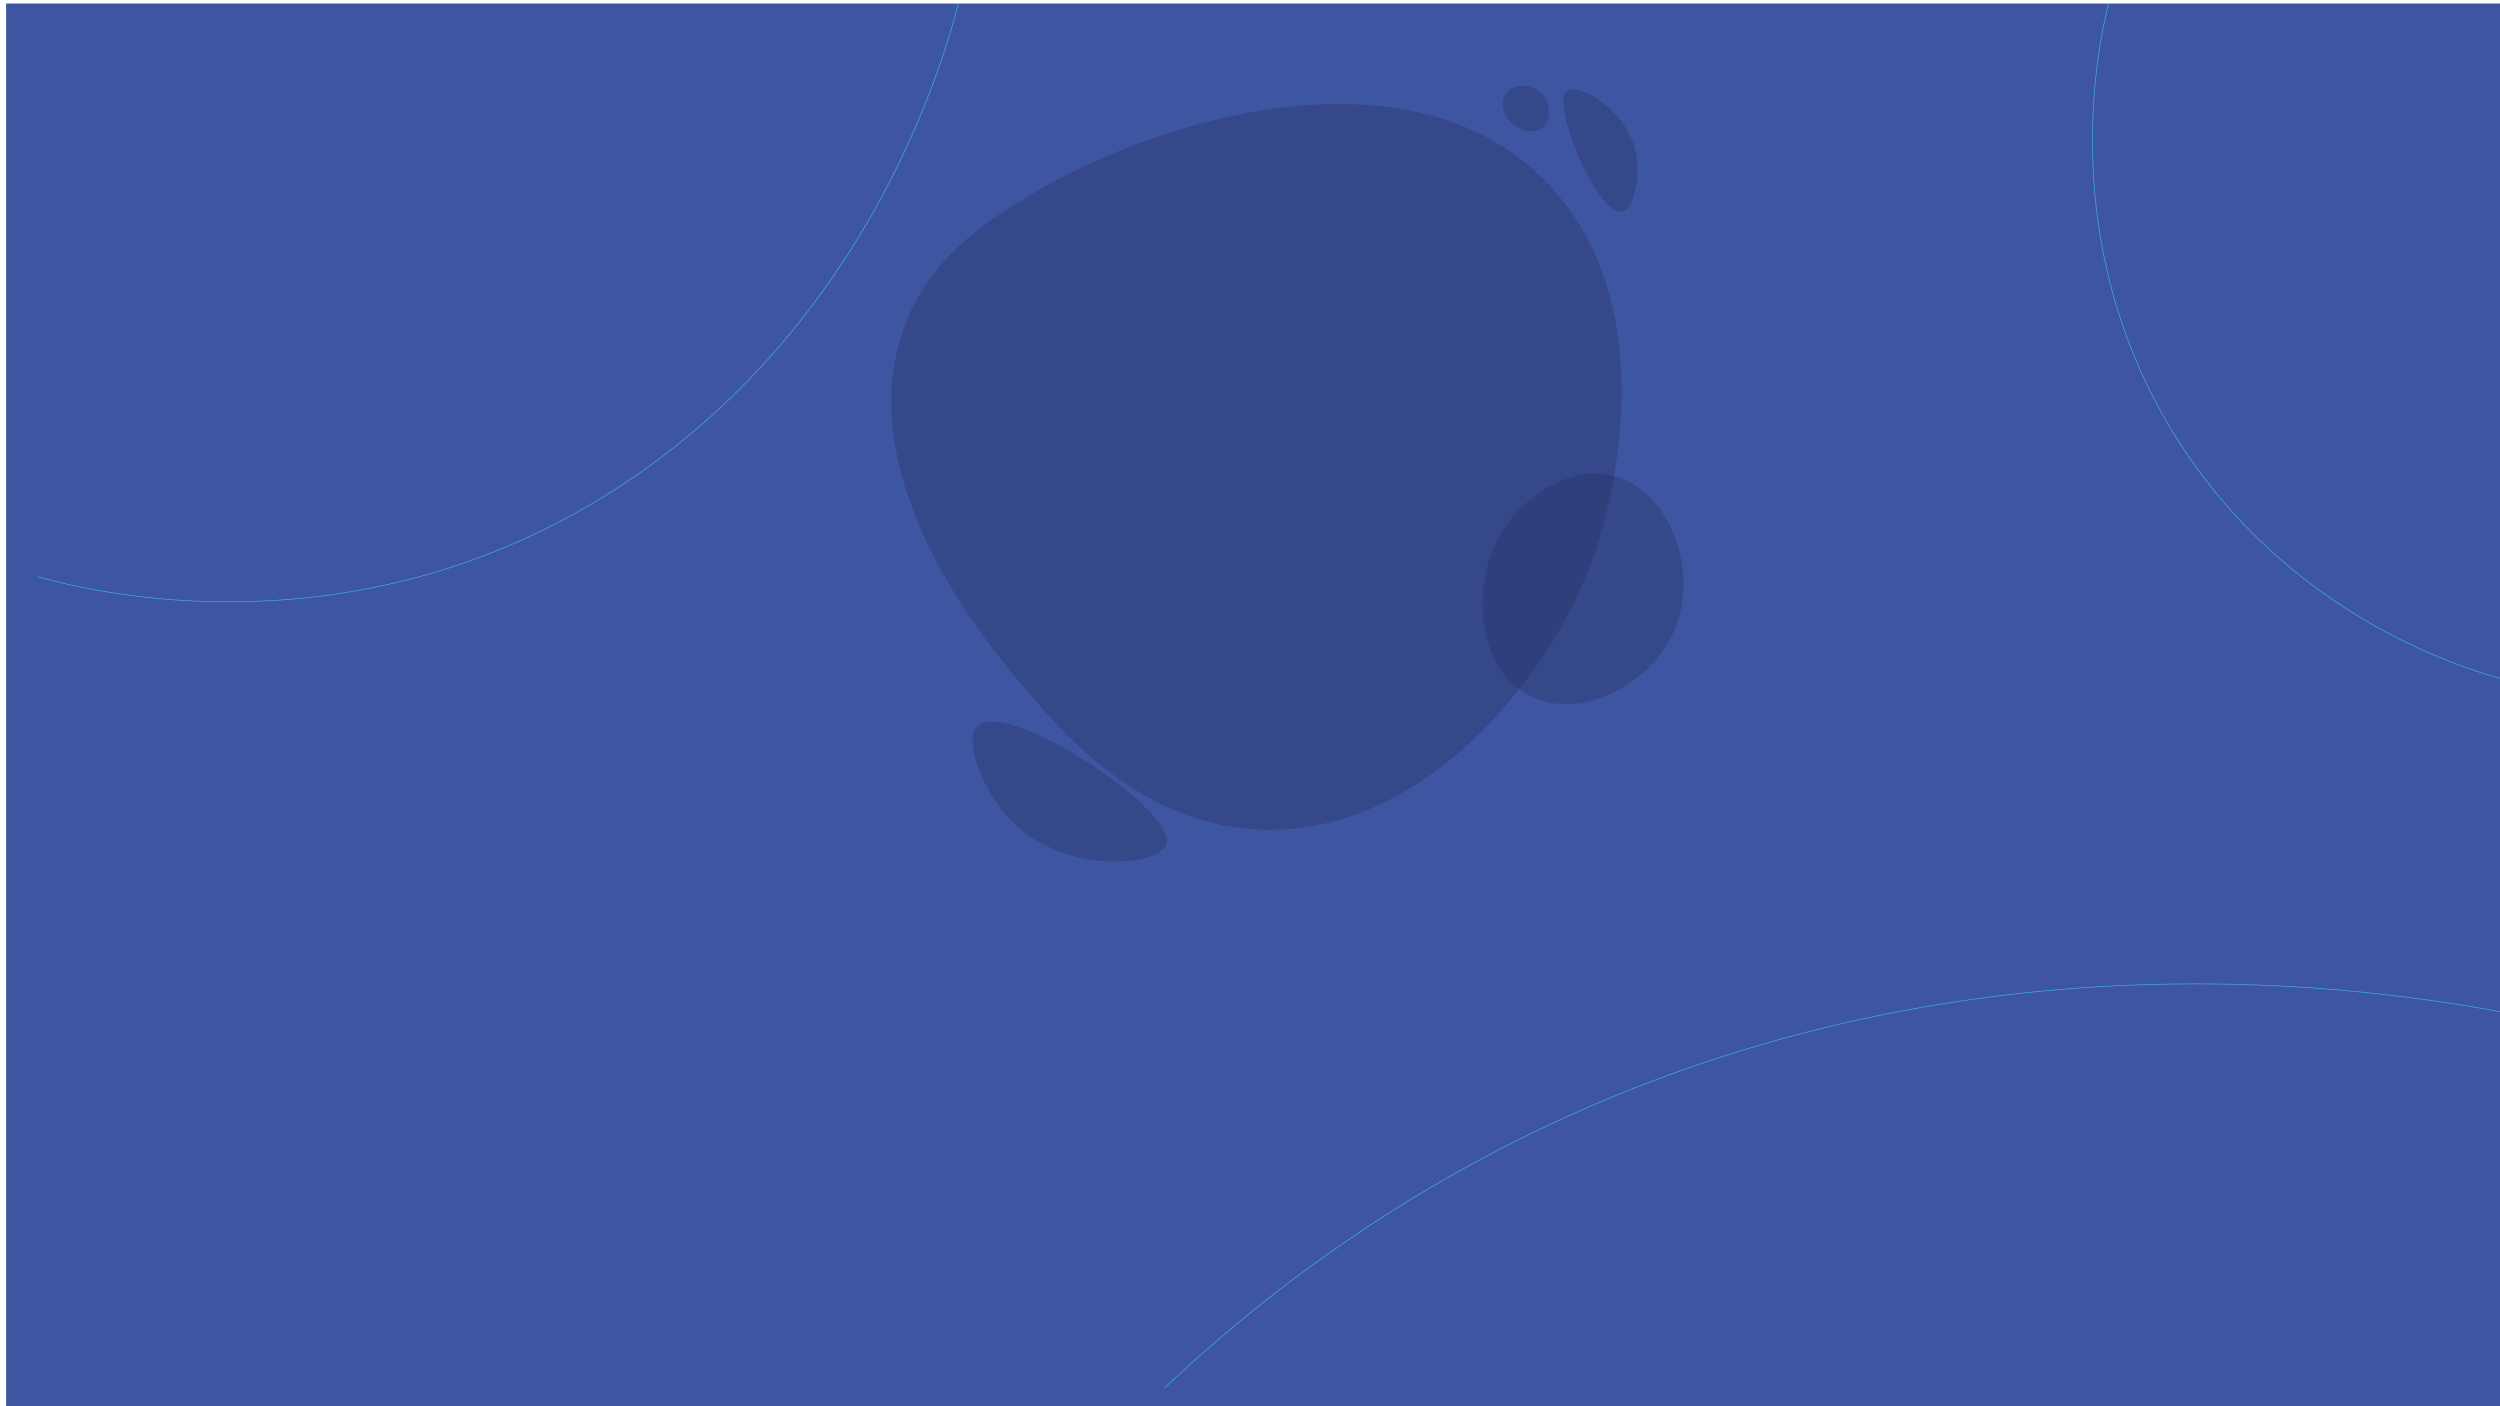 <?xml version="1.0" encoding="utf-8"?>
<!-- Generator: Adobe Illustrator 23.0.5, SVG Export Plug-In . SVG Version: 6.00 Build 0)  -->
<svg version="1.1" id="Capa_1" xmlns="http://www.w3.org/2000/svg" xmlns:xlink="http://www.w3.org/1999/xlink" x="0px" y="0px"
	 viewBox="0 0 1920 1080" style="enable-background:new 0 0 1920 1080;" xml:space="preserve">
<style type="text/css">
	.st0{fill:#3E56A2;}
	.st1{opacity:0.4;fill:#263268;enable-background:new    ;}
	.st2{fill:none;stroke:#40B1E6;stroke-width:0.5;stroke-miterlimit:10;}
</style>
<title>Background</title>
<rect x="4.7" y="2.7" class="st0" width="1916.2" height="1079.1"/>
<path class="st1" d="M895.7,648.8c9.5-25.5-121.4-112.2-144.6-91.4c-11.5,10.3,3,47.4,21.8,69C813.2,672.4,889.3,666,895.7,648.8z"
	/>
<path class="st1" d="M1203.5,69.8c-13.1,9.6,23.6,95.5,41.9,92.8c9.1-1.4,14-24.5,11.7-41.4C1252.2,85.1,1212.3,63.4,1203.5,69.8z"
	/>
<path class="st1" d="M696.8,245.1c21.5-51.5,64.7-77.7,100.4-98.8c91.6-54,287.2-115.3,392-4.8c97.9,103.2,39,274.3,35,285.2
	c-36.3,100.9-136.9,217.4-259.7,210.3c-93.8-5.4-154.7-80.2-189.9-123.4C754.3,488.8,649,359.6,696.8,245.1z"/>
<path class="st1" d="M1153.4,408.5c-24.7,40.2-19.2,105.5,21.6,126c38.1,19.2,92.7-7.9,110.9-50.5c19.3-45.2-3-106.5-45.7-118.3
	C1206,356.3,1169.9,381.5,1153.4,408.5z"/>
<path class="st2" d="M894.3,1066c67.2-63.5,159.9-136,281-195.2c314.8-153.7,617.1-117.3,745.5-93.7"/>
<path class="st2" d="M29,442.9c36.6,10.3,247.9,65.4,454.8-74.5C667.7,244,723.8,49.5,736.1,2.7"/>
<path class="st2" d="M1619.4,2.7c-6.8,27-43.1,182.8,52.6,334.4c85.1,134.8,217.1,175.3,248.8,184.1"/>
<path class="st1" d="M1158.5,92.2c6.2,8,19.7,11.8,26.9,5.2c6.7-6.2,5.4-19.2-1.8-26c-7.6-7.3-21.6-7.4-27.2,0.3
	C1152,77.7,1154.4,86.8,1158.5,92.2z"/>
</svg>
